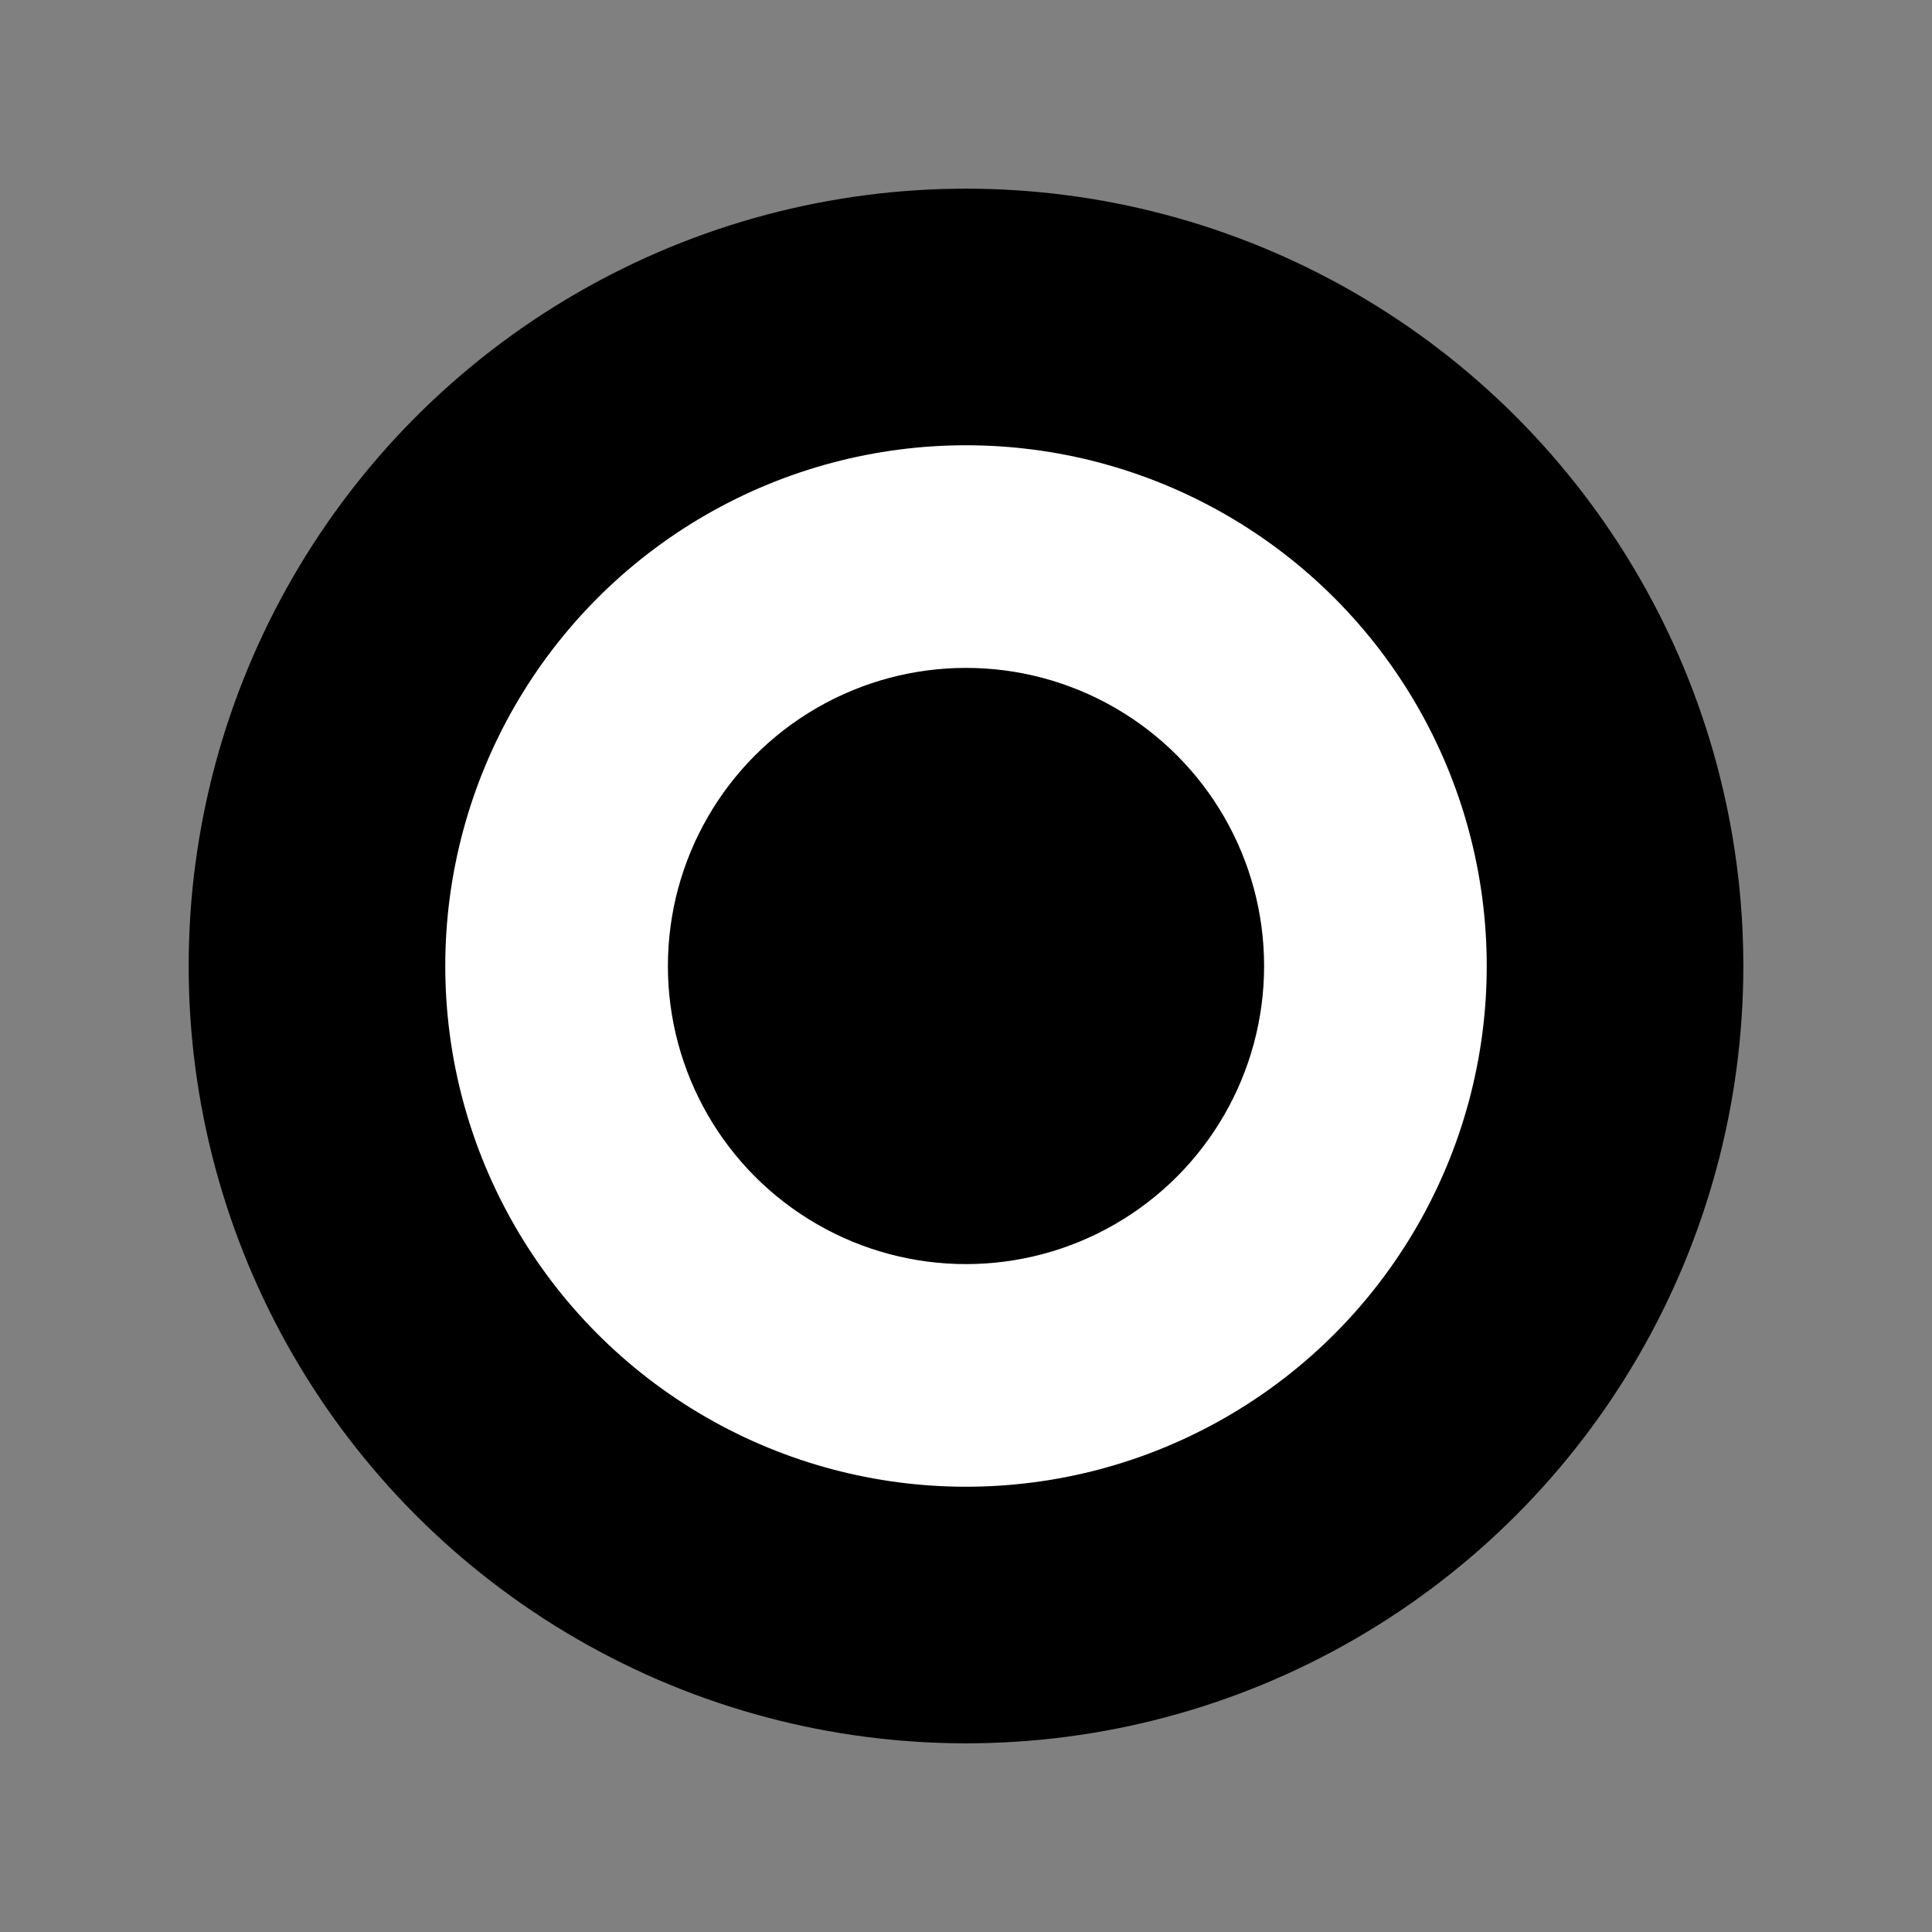 <svg width="512" height="512" viewBox="0 0 512 512" fill="none" xmlns="http://www.w3.org/2000/svg">
<rect x="0" y="0" width="512" height="512" fill="#808080" stroke="none"/>
<circle cx="256" cy="256" r="206" fill="black"/>
<circle cx="256" cy="256" r="138" fill="white"/>
<circle cx="256" cy="256" r="79" fill="black"/>
</svg>
